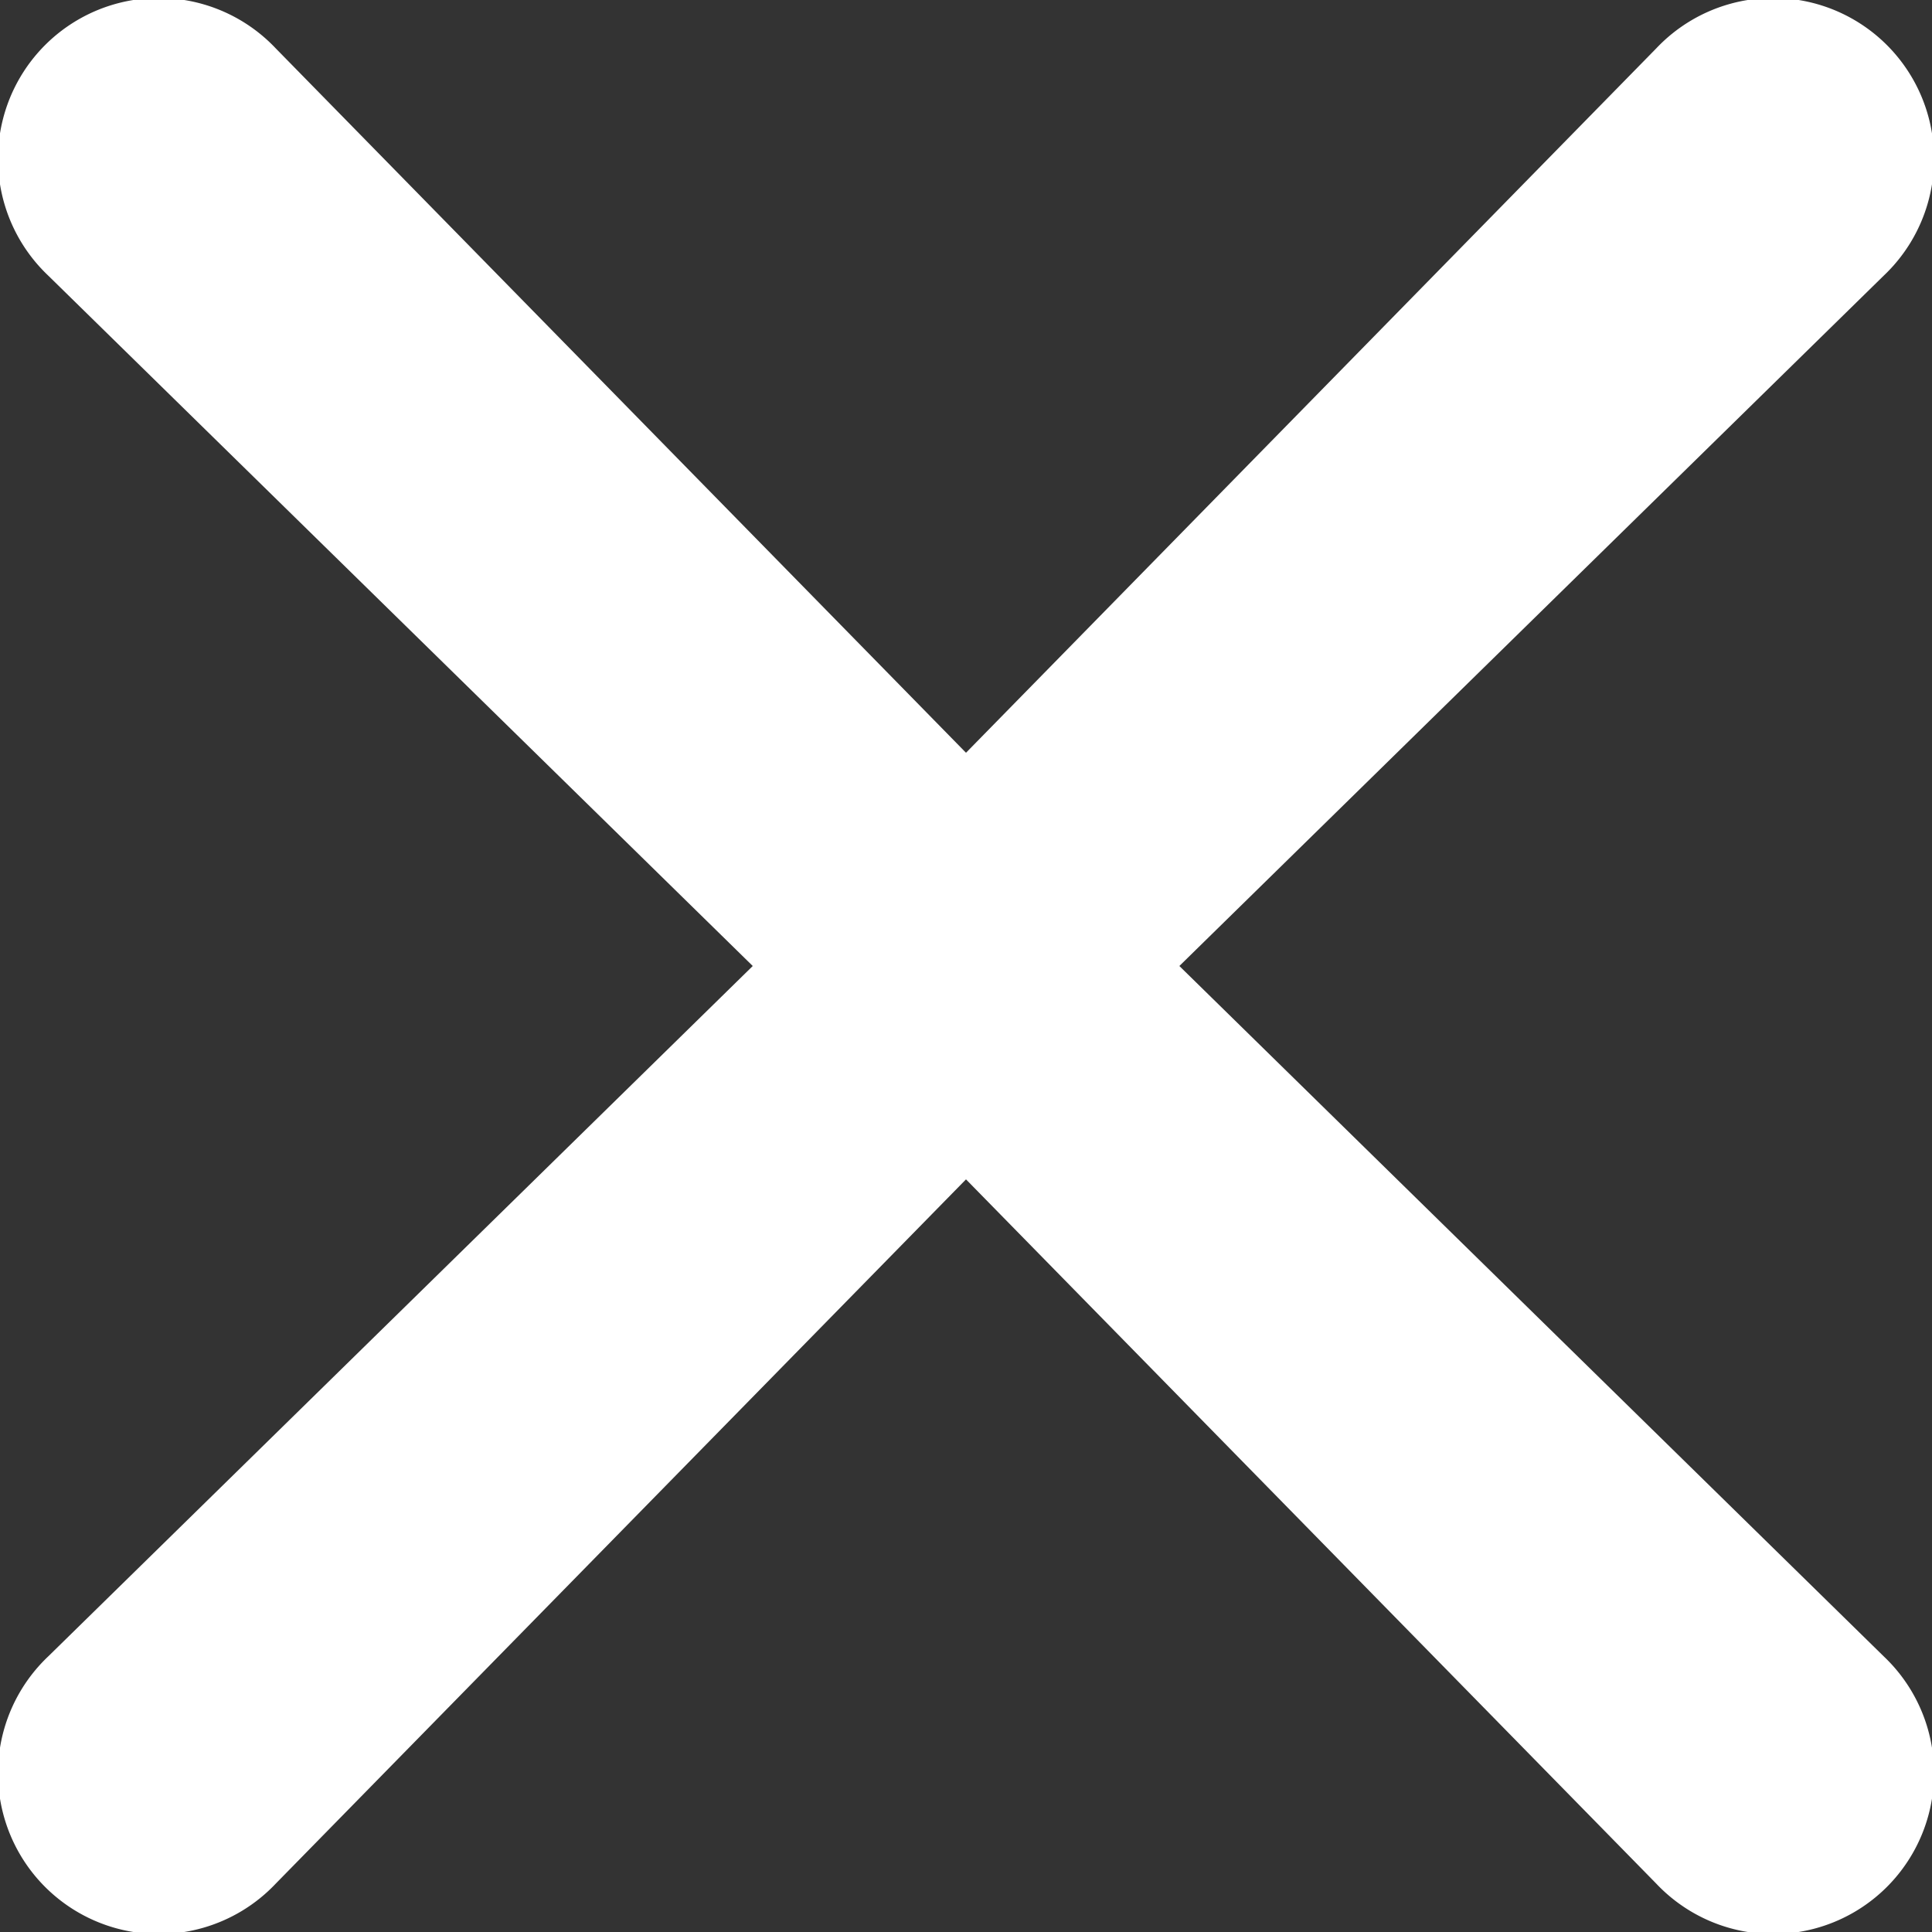 <svg xmlns="http://www.w3.org/2000/svg" width="16" height="16" viewBox="0 0 16 16">
  <rect x="0" y="0" width="16" height="16" fill="#333333" stroke="none"/>
  <path id="close_ic" d="M8,6.234,13.717.4A1.332,1.332,0,1,1,15.6,2.283L9.767,8,15.6,13.717A1.332,1.332,0,1,1,13.717,15.6L8,9.767,2.283,15.6A1.332,1.332,0,1,1,.4,13.717L6.234,8,.4,2.283A1.332,1.332,0,1,1,2.283.4Z" transform="translate(0 0)" fill="#fff"/>
</svg>
